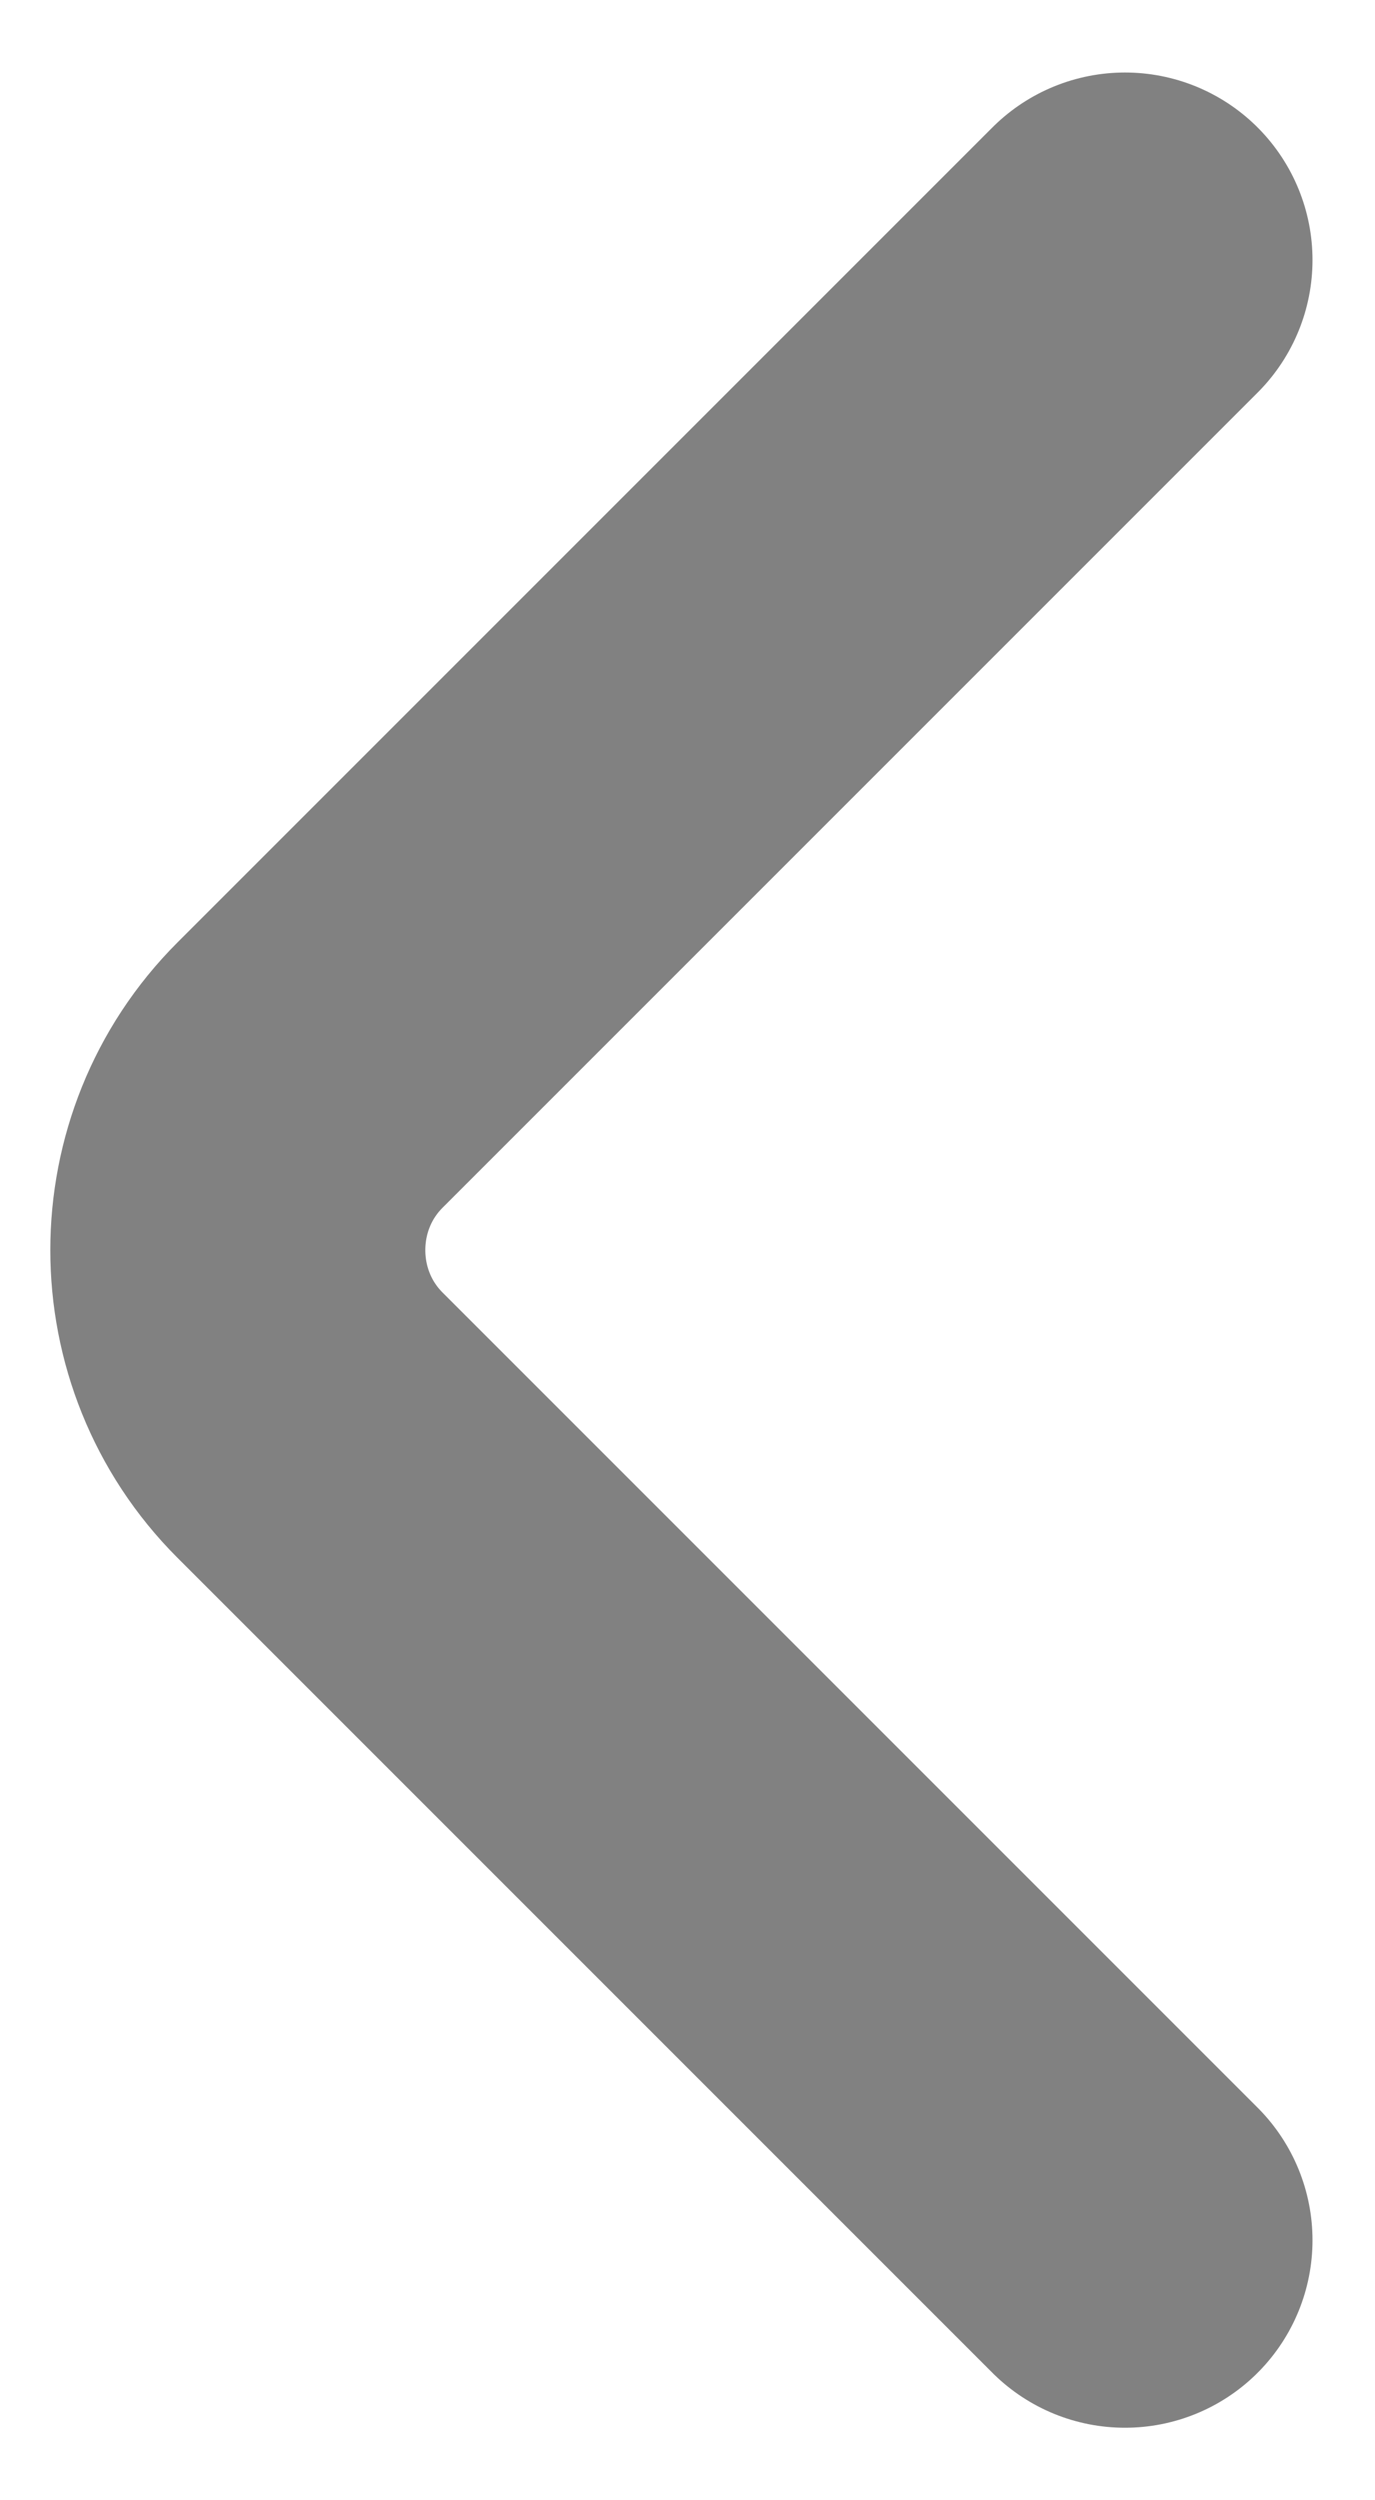 <svg width="11" height="20" viewBox="0 0 11 20" fill="none" xmlns="http://www.w3.org/2000/svg">
<path d="M9 17.92L2.48 11.4C1.71 10.63 1.71 9.37 2.48 8.6L9 2.08" stroke="#818181" stroke-width="3" stroke-miterlimit="10" stroke-linecap="round" stroke-linejoin="round"/>
</svg>
